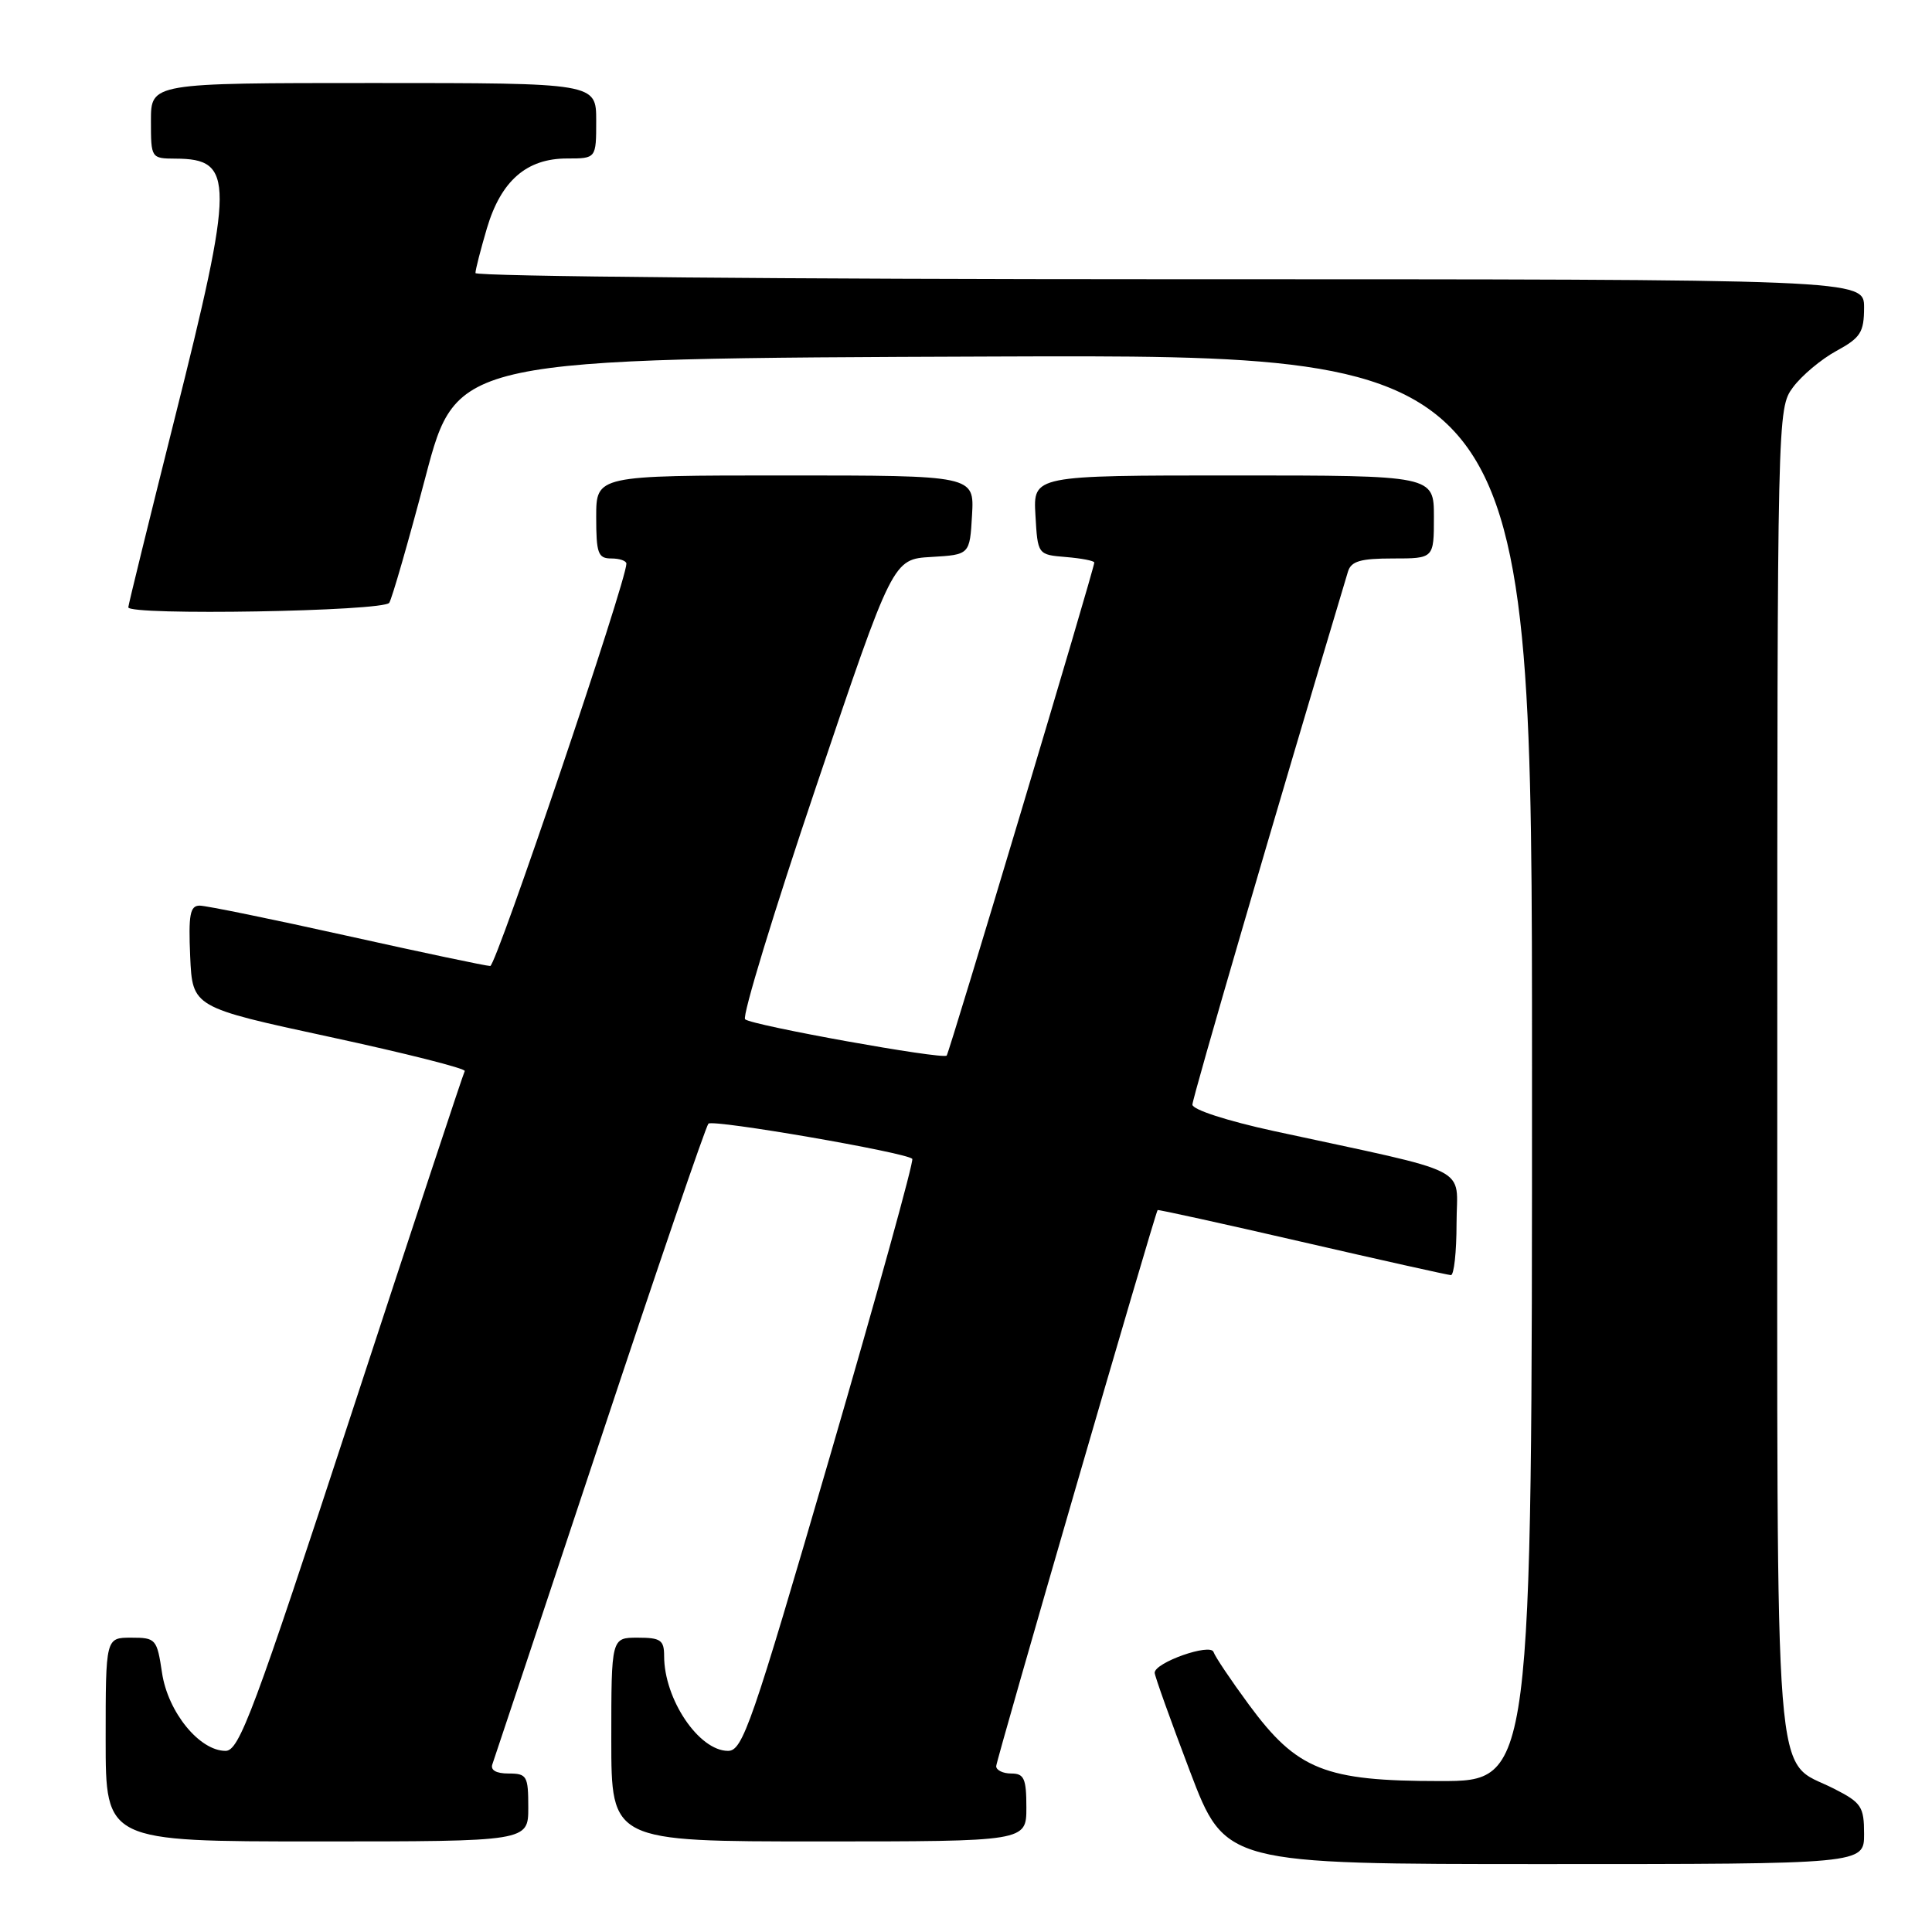 <?xml version="1.0" encoding="UTF-8" standalone="no"?>
<!DOCTYPE svg PUBLIC "-//W3C//DTD SVG 1.1//EN" "http://www.w3.org/Graphics/SVG/1.1/DTD/svg11.dtd" >
<svg xmlns="http://www.w3.org/2000/svg" xmlns:xlink="http://www.w3.org/1999/xlink" version="1.1" viewBox="0 0 256 256">
 <g >
 <path fill="currentColor"
d=" M 247.00 243.02 C 247.00 239.39 246.65 238.86 243.01 237.01 C 234.91 232.87 235.50 240.40 235.50 141.87 C 235.50 54.58 235.51 54.13 237.58 51.32 C 238.73 49.77 241.31 47.60 243.33 46.50 C 246.54 44.75 246.99 44.04 247.00 40.75 C 247.00 37.00 247.00 37.00 155.00 37.00 C 104.40 37.00 63.00 36.63 63.00 36.18 C 63.00 35.73 63.69 33.06 64.52 30.24 C 66.39 23.95 69.78 21.00 75.13 21.00 C 79.00 21.00 79.00 21.00 79.00 16.00 C 79.00 11.00 79.00 11.00 49.50 11.00 C 20.00 11.00 20.00 11.00 20.00 16.00 C 20.00 20.97 20.02 21.00 23.25 21.02 C 31.10 21.05 31.08 23.86 23.08 55.72 C 19.74 69.04 17.00 80.18 17.00 80.47 C 17.00 81.59 50.88 81.01 51.58 79.87 C 51.96 79.25 54.13 71.72 56.40 63.12 C 60.52 47.50 60.52 47.50 131.76 47.24 C 203.00 46.99 203.00 46.99 203.00 141.49 C 203.00 236.00 203.00 236.00 190.82 236.00 C 175.53 236.00 171.86 234.53 165.48 225.87 C 163.11 222.65 161.00 219.51 160.80 218.90 C 160.40 217.69 153.00 220.29 153.00 221.65 C 153.00 222.06 155.10 227.93 157.67 234.70 C 162.35 247.00 162.35 247.00 204.67 247.00 C 247.00 247.00 247.00 247.00 247.00 243.02 Z  M 70.00 239.50 C 70.00 235.32 69.82 235.00 67.39 235.00 C 65.73 235.00 64.95 234.55 65.25 233.75 C 65.50 233.06 71.90 213.82 79.48 191.00 C 87.05 168.18 93.53 149.23 93.87 148.89 C 94.49 148.29 120.03 152.70 120.88 153.55 C 121.13 153.79 116.21 171.54 109.96 193.00 C 99.61 228.54 98.41 232.00 96.47 232.00 C 92.61 232.00 88.00 225.16 88.00 219.43 C 88.00 217.32 87.54 217.00 84.50 217.00 C 81.00 217.00 81.00 217.00 81.00 230.50 C 81.00 244.00 81.00 244.00 108.50 244.00 C 136.00 244.00 136.00 244.00 136.00 239.50 C 136.00 235.67 135.70 235.00 134.00 235.00 C 132.90 235.00 132.00 234.56 132.00 234.03 C 132.00 233.26 152.99 160.94 153.39 160.34 C 153.45 160.25 162.05 162.14 172.50 164.55 C 182.95 166.96 191.84 168.94 192.25 168.96 C 192.66 168.98 193.00 165.90 193.00 162.11 C 193.00 154.34 195.67 155.69 168.75 149.86 C 162.59 148.52 158.00 147.03 158.00 146.37 C 158.00 145.49 168.99 107.84 178.61 75.75 C 179.03 74.36 180.26 74.00 184.57 74.00 C 190.00 74.00 190.00 74.00 190.00 68.50 C 190.00 63.00 190.00 63.00 163.45 63.00 C 136.90 63.00 136.90 63.00 137.20 68.25 C 137.50 73.50 137.50 73.50 141.25 73.81 C 143.31 73.98 145.00 74.31 145.00 74.54 C 145.00 75.34 125.79 139.50 125.44 139.87 C 124.92 140.42 99.62 135.87 98.73 135.06 C 98.31 134.68 102.54 120.80 108.14 104.23 C 118.31 74.09 118.31 74.09 123.40 73.80 C 128.50 73.50 128.50 73.50 128.80 68.25 C 129.10 63.00 129.10 63.00 104.05 63.00 C 79.00 63.00 79.00 63.00 79.00 68.50 C 79.00 73.33 79.24 74.00 81.00 74.00 C 82.10 74.00 83.00 74.31 83.00 74.69 C 83.00 77.02 65.75 128.00 64.96 128.00 C 64.43 128.00 55.89 126.20 46.00 124.00 C 36.11 121.80 27.31 120.00 26.46 120.00 C 25.18 120.00 24.96 121.19 25.20 126.73 C 25.50 133.47 25.50 133.47 43.71 137.40 C 53.72 139.56 61.76 141.59 61.58 141.92 C 61.39 142.24 54.65 162.64 46.59 187.25 C 33.61 226.89 31.70 232.00 29.89 232.00 C 26.43 232.00 22.25 226.87 21.47 221.66 C 20.80 217.17 20.65 217.00 17.39 217.00 C 14.00 217.00 14.00 217.00 14.00 230.50 C 14.00 244.00 14.00 244.00 42.00 244.00 C 70.00 244.00 70.00 244.00 70.00 239.50 Z "/>
</g>
</svg>
